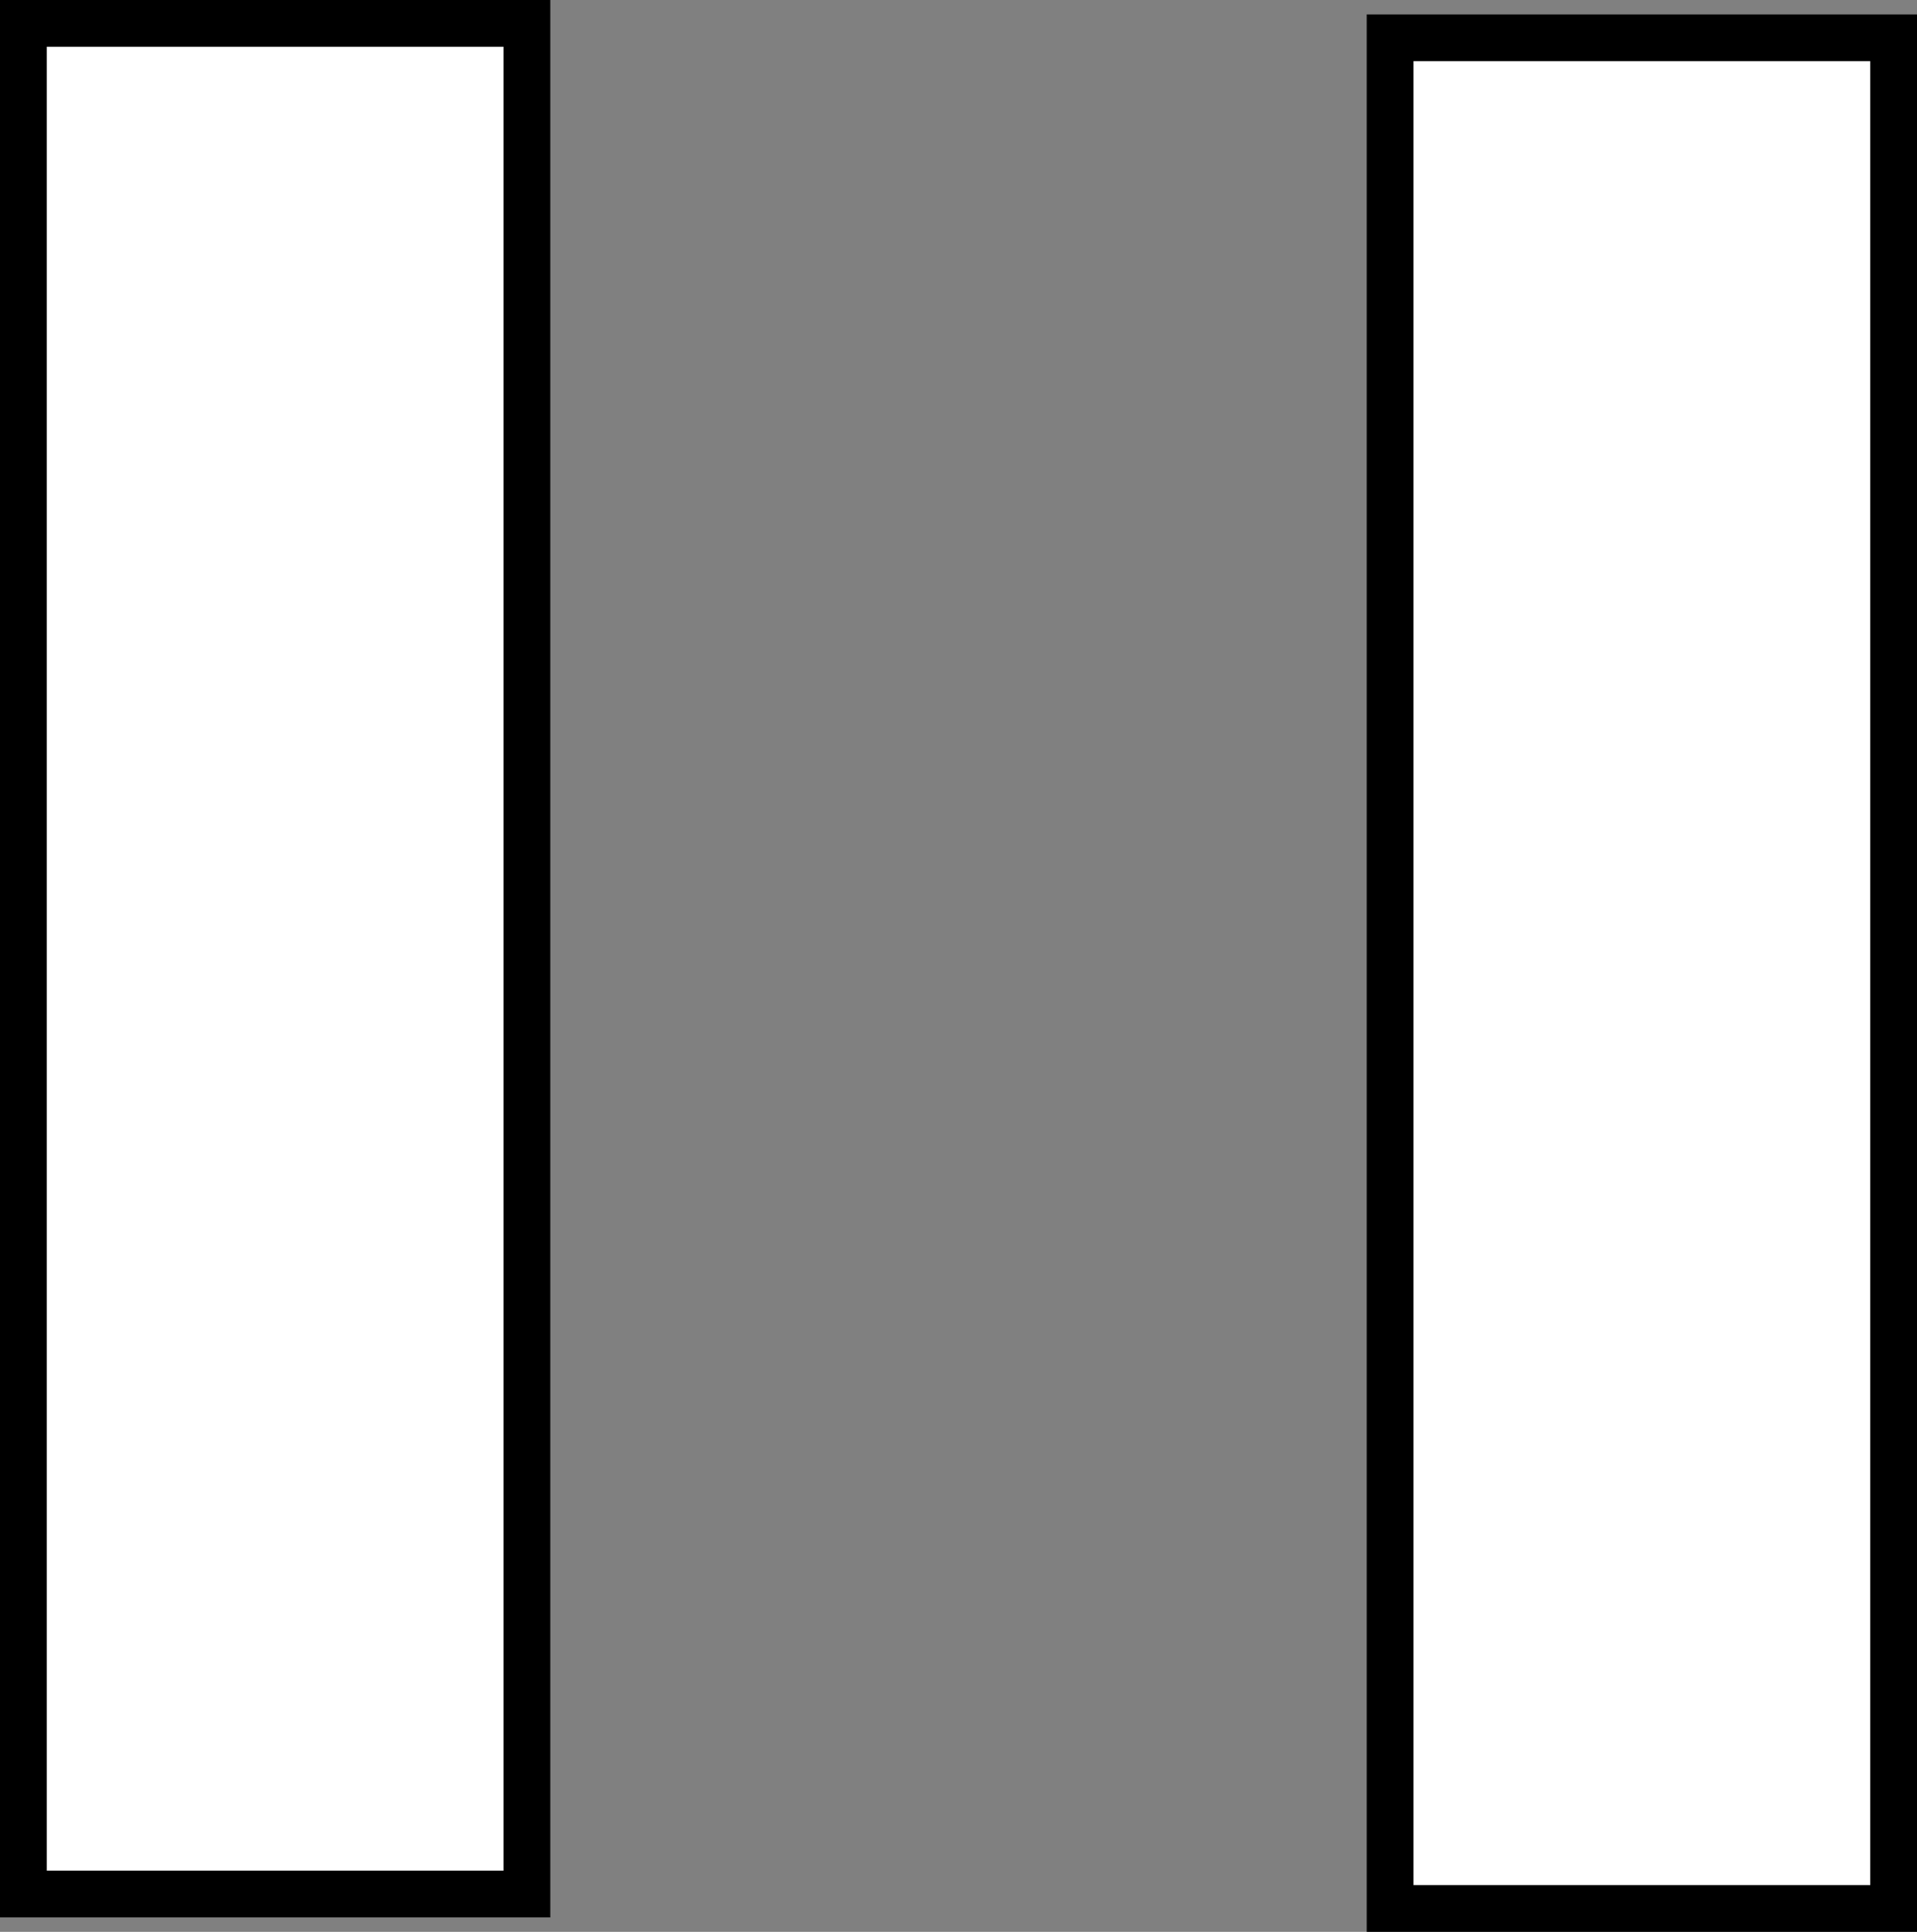 <svg id="Layer_1" data-name="Layer 1" xmlns="http://www.w3.org/2000/svg" viewBox="0 0 410 413.08"><rect x="0" y="0" width="410" height="413.08" fill="#808080" stroke="none"/><defs><style>.cls-1{fill:#fff;stroke:#000;stroke-miterlimit:10;stroke-width:10px;}</style></defs><title>Basic-Post-Test</title><rect class="cls-1" x="5" y="5" width="107.69" height="400"/><rect class="cls-1" x="297.31" y="8.08" width="107.69" height="400"/></svg>